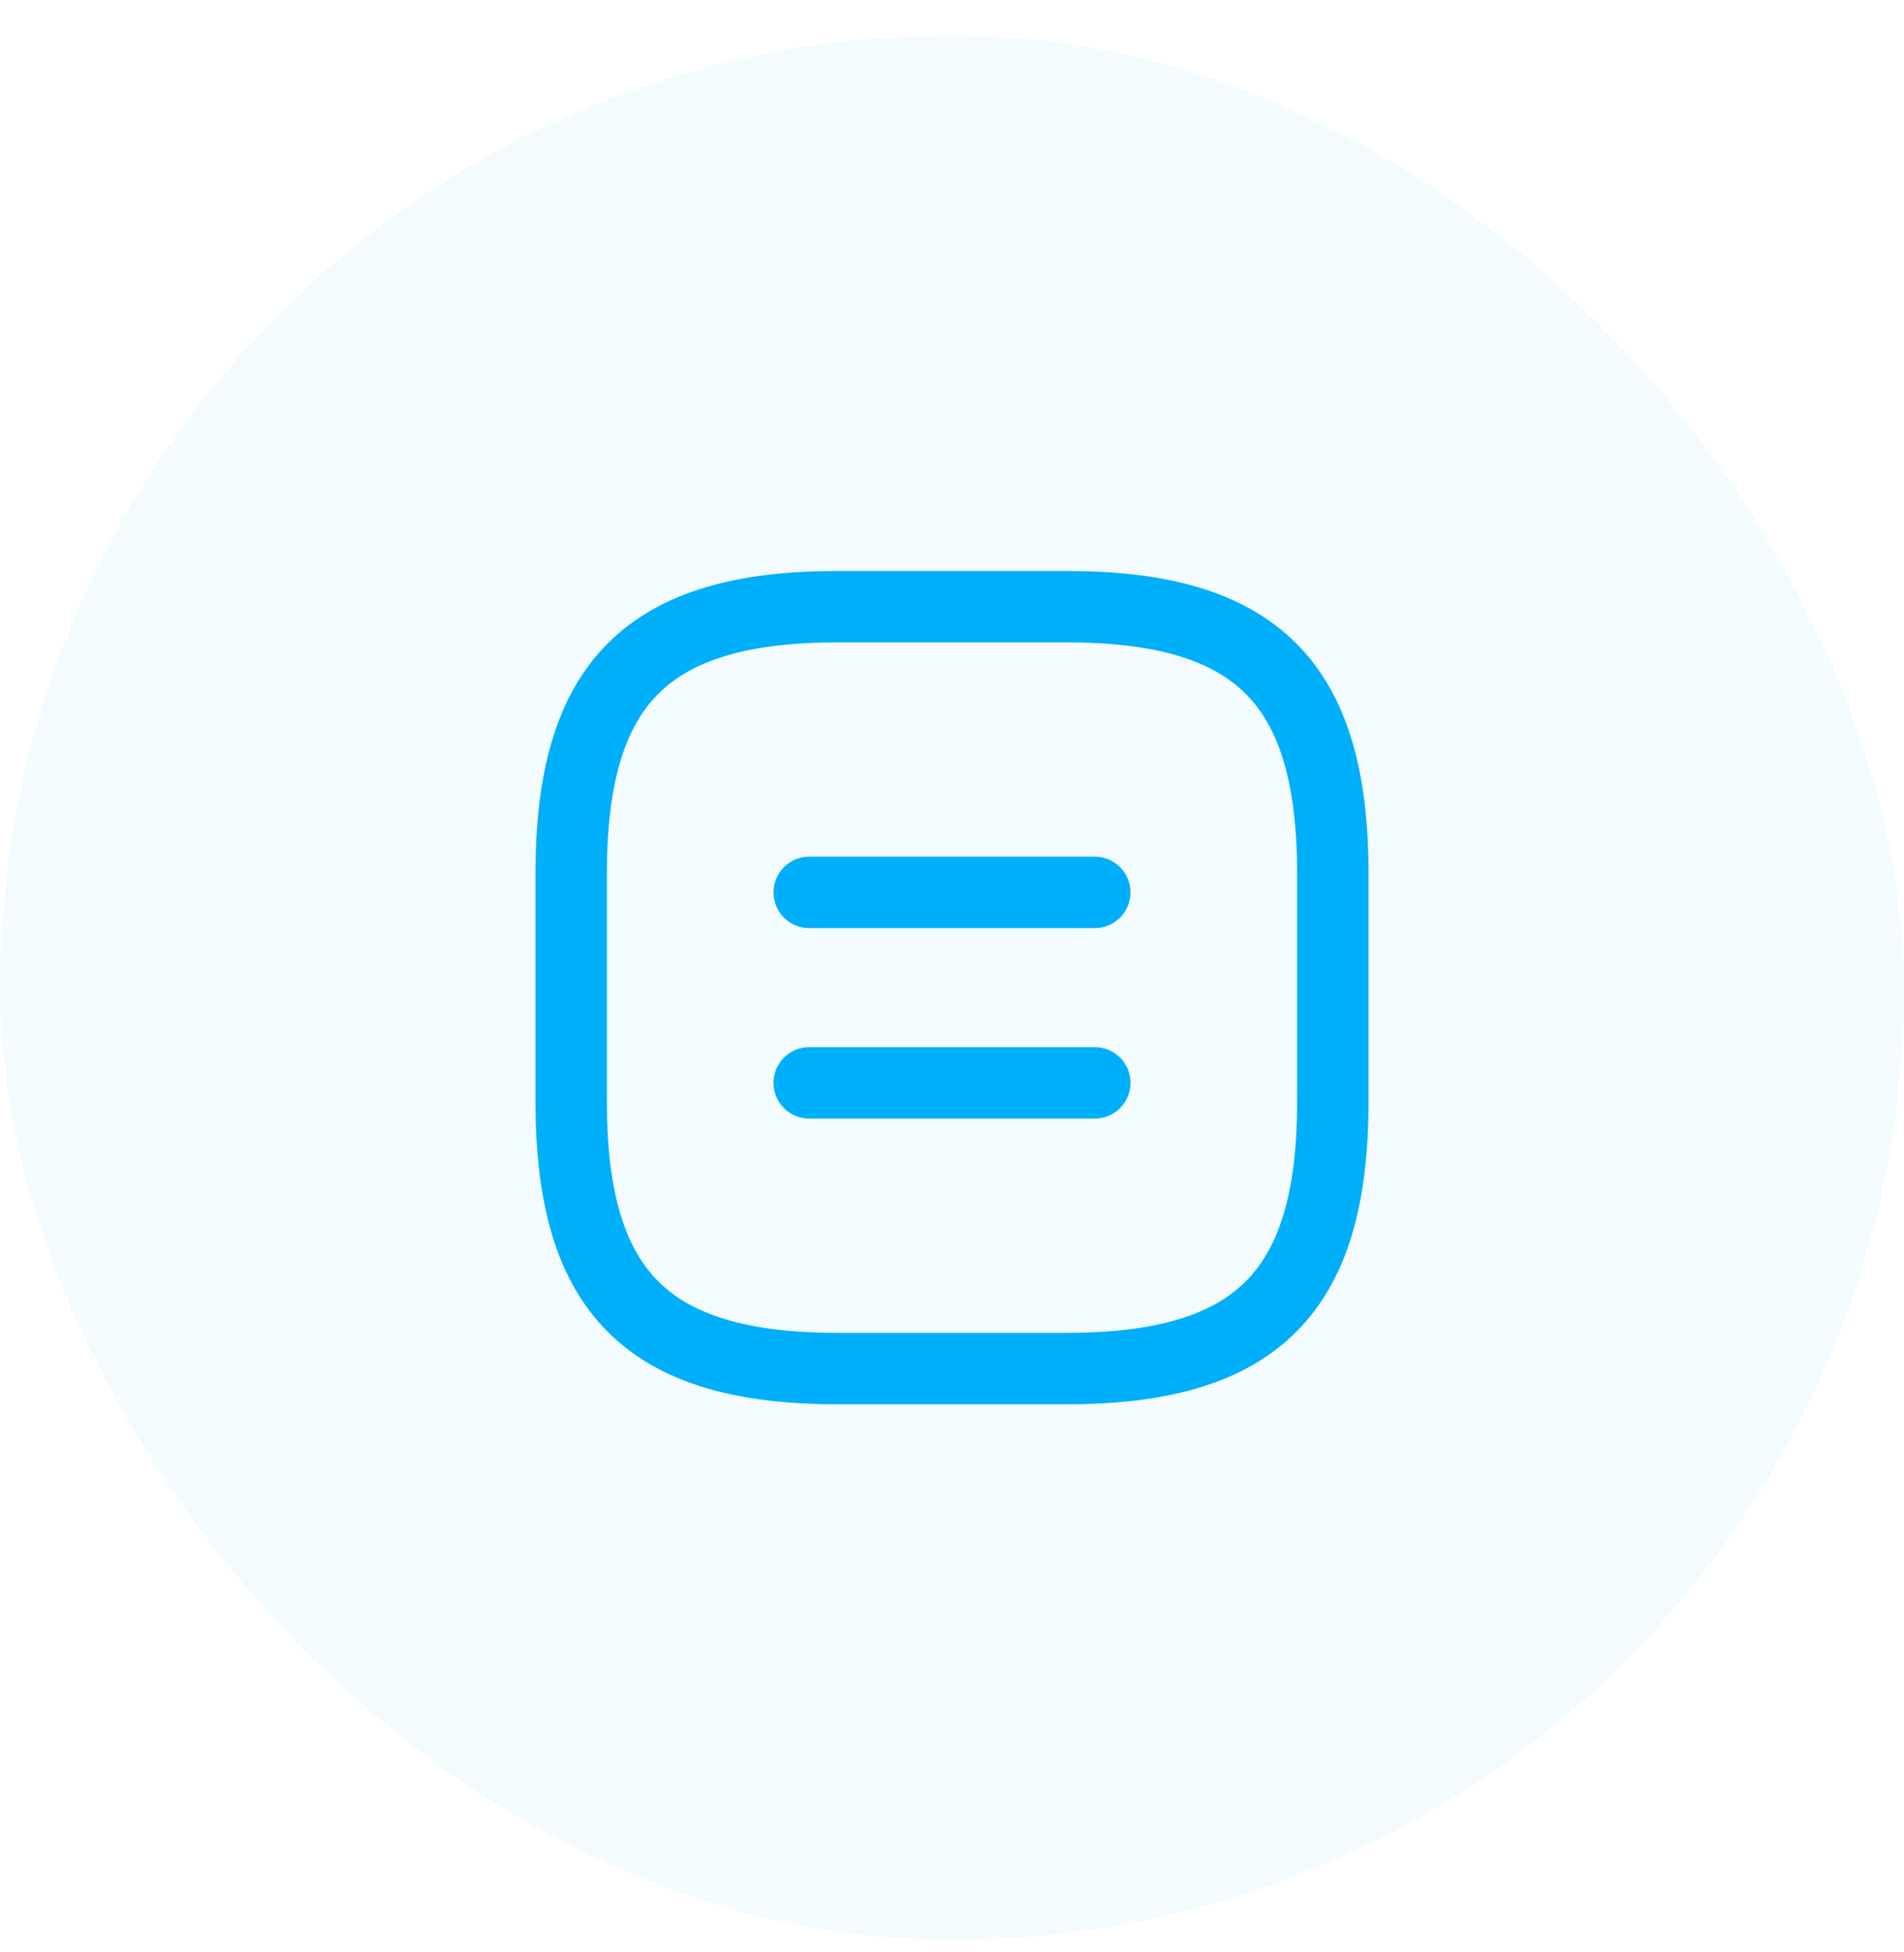 <svg width="40" height="41" viewBox="0 0 40 41" fill="none" xmlns="http://www.w3.org/2000/svg">
<rect y="0.74" width="40" height="40" rx="20" fill="#00AFF9" fill-opacity="0.05"/>
<path d="M17.6 28.74H22.4C26.4 28.74 28 27.14 28 23.14V18.34C28 14.34 26.4 12.74 22.4 12.74H17.6C13.6 12.74 12 14.34 12 18.34V23.14C12 27.14 13.6 28.74 17.6 28.74Z" stroke="#00AFF9" stroke-width="1.5" stroke-linecap="round" stroke-linejoin="round"/>
<path d="M23 18.74H17" stroke="#00AFF9" stroke-width="1.5" stroke-linecap="round" stroke-linejoin="round"/>
<path d="M23 22.74H17" stroke="#00AFF9" stroke-width="1.5" stroke-linecap="round" stroke-linejoin="round"/>
</svg>
